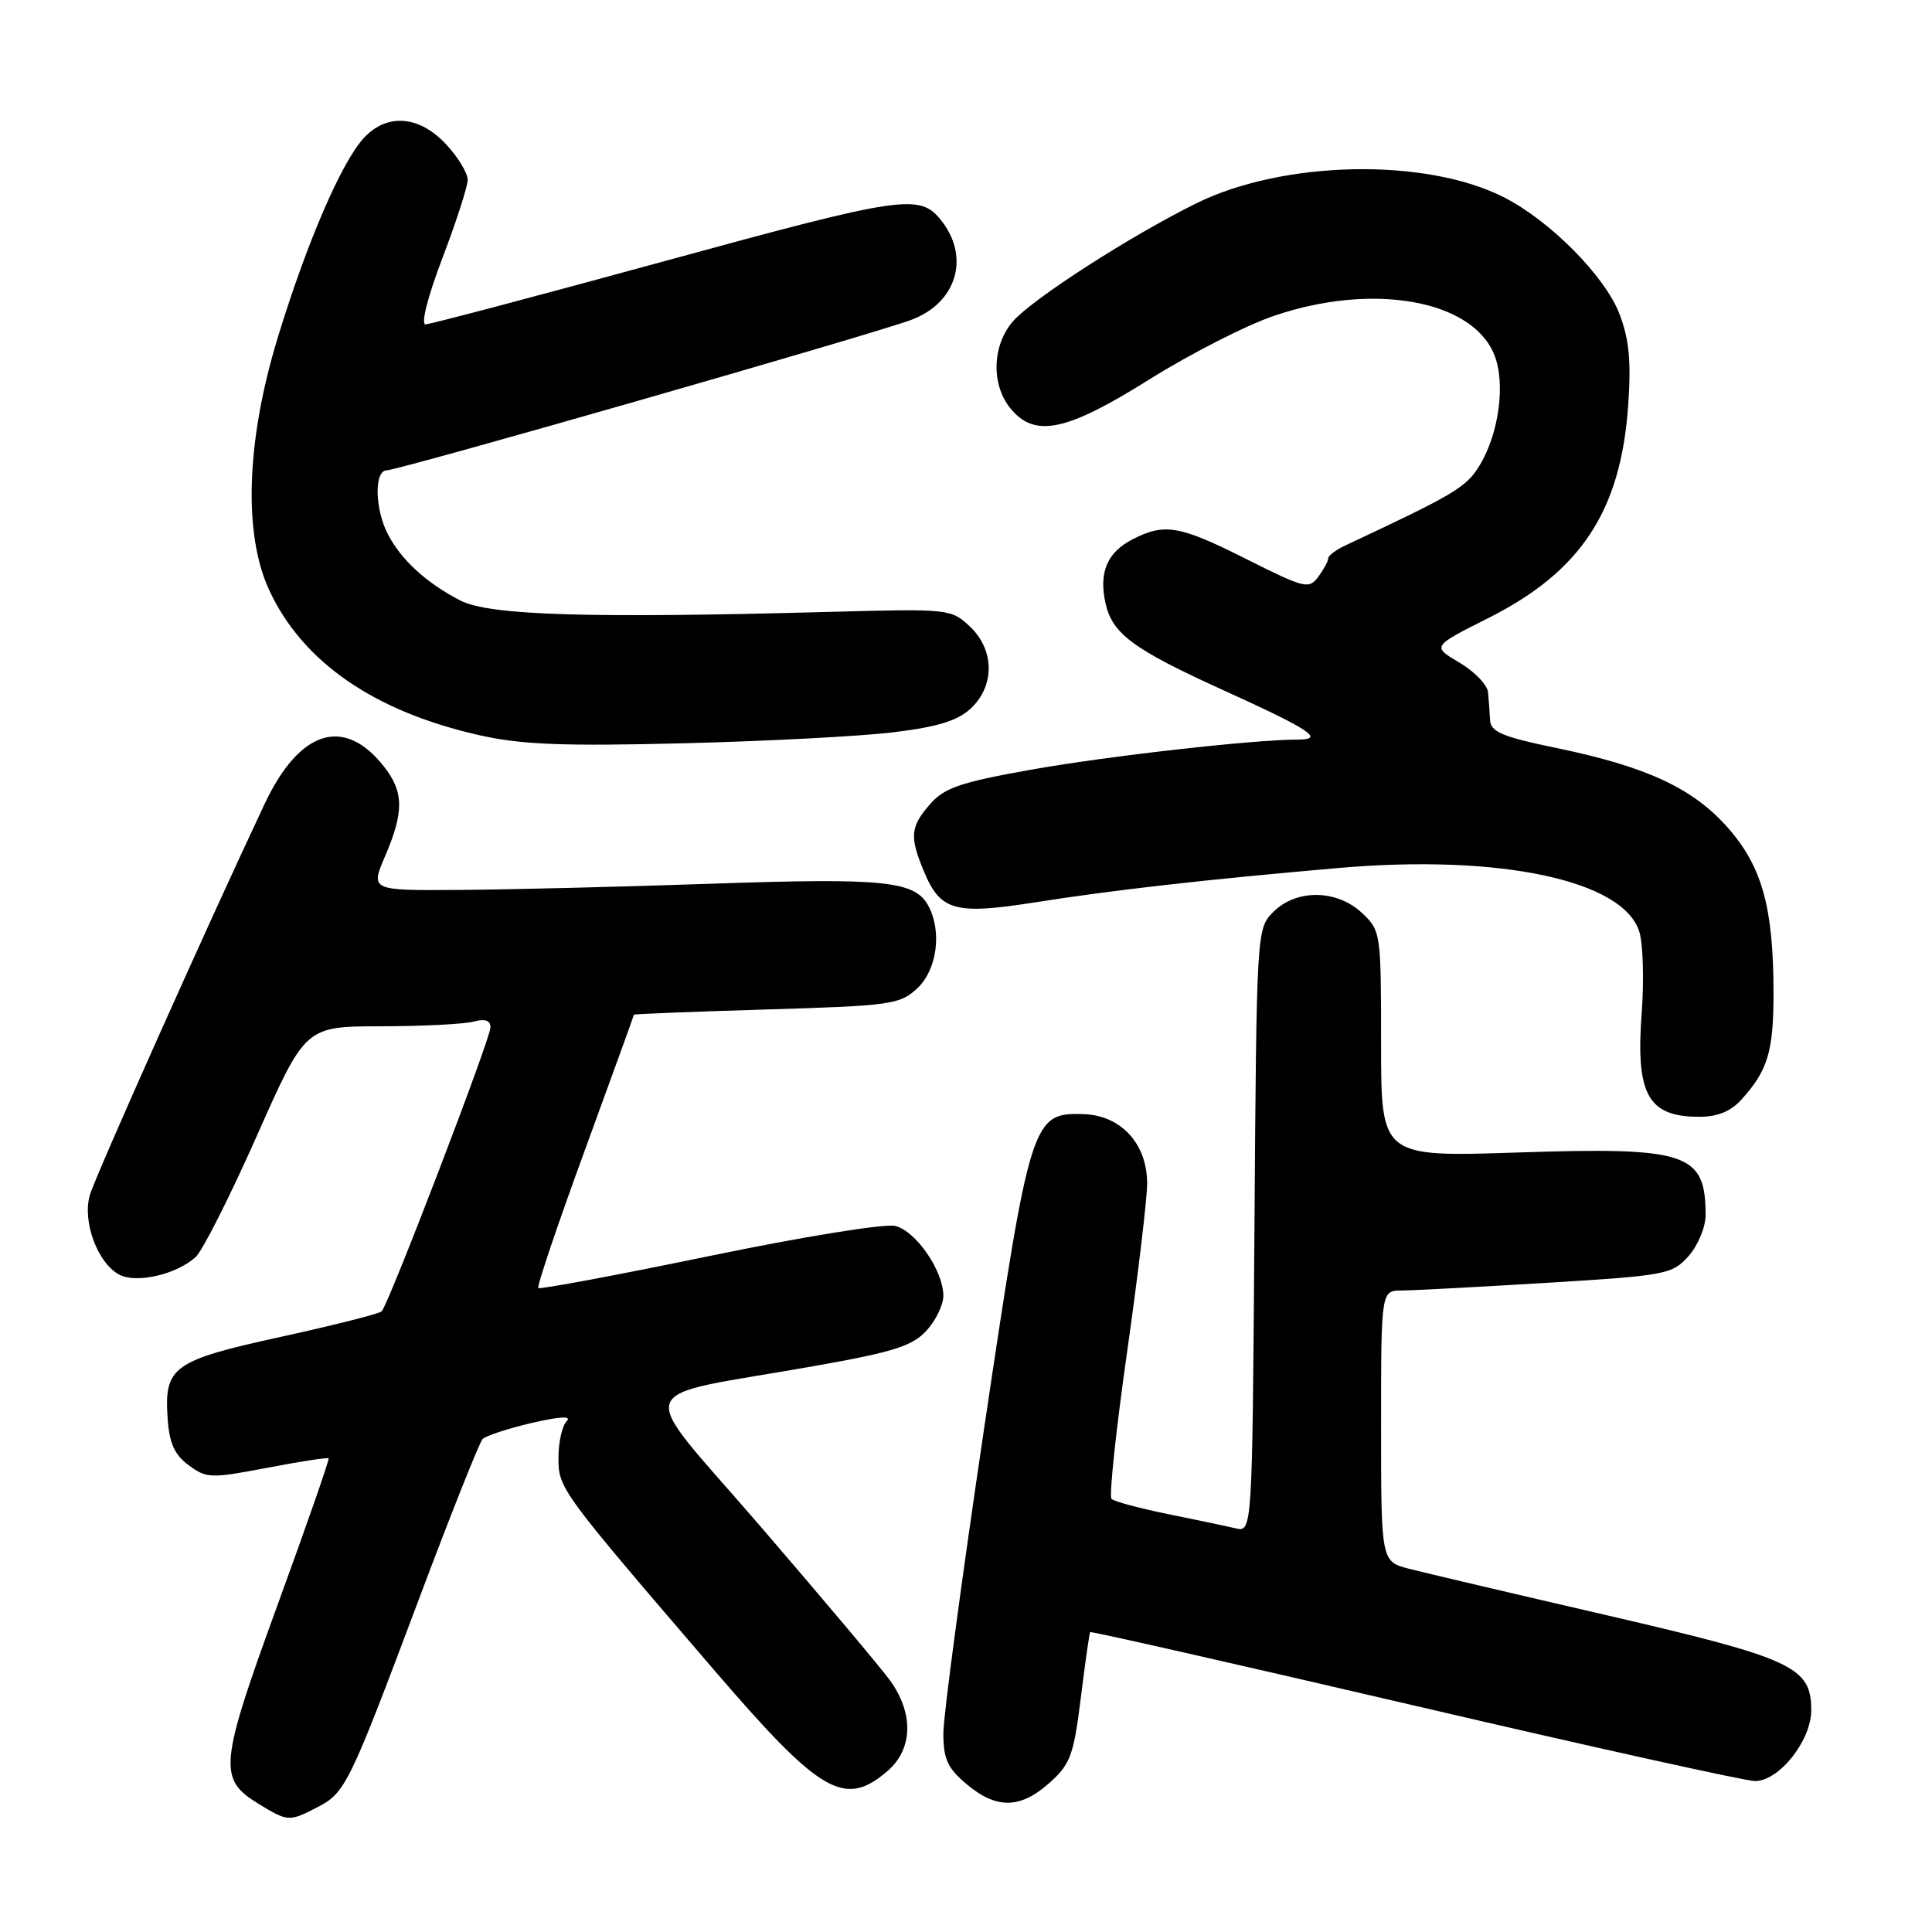 <?xml version="1.0" encoding="UTF-8" standalone="no"?>
<!DOCTYPE svg PUBLIC "-//W3C//DTD SVG 1.1//EN" "http://www.w3.org/Graphics/SVG/1.1/DTD/svg11.dtd" >
<svg xmlns="http://www.w3.org/2000/svg" xmlns:xlink="http://www.w3.org/1999/xlink" version="1.1" viewBox="0 0 256 256">
 <g >
 <path fill="currentColor"
d=" M 42.03 239.48 C 45.76 237.55 46.22 236.63 55.47 212.00 C 59.70 200.72 63.52 191.14 63.94 190.69 C 64.37 190.25 67.29 189.29 70.45 188.55 C 74.19 187.68 75.80 187.60 75.09 188.31 C 74.49 188.91 74.00 191.09 74.00 193.15 C 74.00 197.24 74.14 197.44 94.58 221.24 C 108.74 237.72 111.90 239.57 117.60 234.67 C 120.99 231.75 121.10 226.99 117.87 222.58 C 116.63 220.89 108.96 211.77 100.83 202.33 C 83.95 182.72 83.05 185.42 108.00 180.99 C 118.34 179.16 120.89 178.36 122.75 176.33 C 123.99 174.99 125.00 172.90 125.00 171.69 C 124.99 168.39 121.38 163.13 118.64 162.45 C 117.28 162.10 106.41 163.86 93.96 166.44 C 81.72 168.97 71.54 170.87 71.33 170.67 C 71.12 170.46 73.89 162.26 77.48 152.45 C 81.06 142.64 84.00 134.54 84.00 134.45 C 84.00 134.36 91.90 134.05 101.56 133.76 C 118.12 133.27 119.26 133.10 121.56 130.94 C 124.16 128.50 124.84 123.44 123.02 120.04 C 121.25 116.73 117.23 116.31 94.50 117.09 C 82.40 117.51 67.23 117.88 60.79 117.92 C 49.07 118.00 49.07 118.00 51.04 113.42 C 53.55 107.55 53.51 104.92 50.87 101.56 C 45.60 94.87 39.70 96.71 35.08 106.49 C 27.60 122.33 12.64 155.82 11.90 158.37 C 10.89 161.85 12.93 167.36 15.79 168.89 C 18.06 170.10 23.36 168.89 25.92 166.57 C 26.83 165.75 30.47 158.53 34.02 150.54 C 40.46 136.00 40.46 136.00 50.48 135.99 C 55.99 135.98 61.51 135.70 62.75 135.37 C 64.28 134.96 65.00 135.20 64.99 136.13 C 64.99 137.64 51.50 172.84 50.57 173.76 C 50.26 174.08 44.27 175.59 37.26 177.13 C 22.91 180.27 21.75 181.10 22.21 187.90 C 22.43 191.23 23.11 192.75 25.00 194.15 C 27.36 195.90 27.93 195.92 35.40 194.49 C 39.75 193.66 43.41 193.09 43.54 193.24 C 43.67 193.38 40.62 202.14 36.76 212.71 C 29.05 233.88 28.87 235.73 34.28 239.03 C 38.15 241.39 38.32 241.40 42.03 239.48 Z  M 139.06 236.24 C 141.83 233.77 142.27 232.57 143.21 224.99 C 143.79 220.32 144.35 216.39 144.45 216.26 C 144.55 216.13 163.91 220.52 187.46 226.01 C 211.02 231.51 231.31 236.00 232.55 236.00 C 235.75 236.00 240.00 230.64 240.00 226.60 C 240.00 220.87 237.59 219.75 213.00 214.05 C 200.62 211.19 188.81 208.41 186.75 207.88 C 183.00 206.92 183.00 206.92 183.00 188.96 C 183.00 171.00 183.00 171.00 185.75 171.00 C 187.26 170.99 195.93 170.53 205.00 169.98 C 220.80 169.01 221.59 168.86 223.75 166.43 C 224.99 165.03 226.00 162.60 226.00 161.03 C 226.00 152.77 223.62 151.97 201.16 152.71 C 183.00 153.31 183.00 153.31 183.00 138.33 C 183.00 123.60 182.96 123.31 180.47 120.97 C 177.14 117.85 171.78 117.78 168.73 120.83 C 166.51 123.05 166.50 123.20 166.22 163.04 C 165.93 203.02 165.93 203.02 163.72 202.51 C 162.50 202.22 158.44 201.37 154.69 200.61 C 150.95 199.84 147.61 198.95 147.28 198.61 C 146.94 198.27 147.87 189.56 149.33 179.25 C 150.80 168.94 152.00 158.84 152.00 156.81 C 152.00 151.56 148.56 147.80 143.59 147.63 C 136.78 147.40 136.52 148.21 130.43 189.08 C 127.45 209.11 125.00 227.37 125.00 229.66 C 125.00 233.08 125.55 234.28 128.08 236.41 C 132.03 239.74 135.20 239.69 139.06 236.24 Z  M 230.70 145.75 C 234.24 141.87 235.00 139.36 235.00 131.61 C 235.00 120.30 233.50 114.85 228.97 109.70 C 224.33 104.44 218.21 101.59 206.22 99.11 C 199.06 97.63 197.53 96.98 197.44 95.41 C 197.39 94.36 197.27 92.70 197.17 91.72 C 197.08 90.74 195.37 88.97 193.37 87.79 C 189.74 85.65 189.74 85.65 197.21 81.90 C 209.49 75.71 214.74 67.74 215.74 53.77 C 216.15 47.88 215.88 44.97 214.59 41.61 C 212.69 36.62 205.42 29.27 199.29 26.15 C 188.94 20.87 170.05 21.24 158.50 26.95 C 149.83 31.23 136.86 39.57 134.25 42.55 C 131.47 45.71 131.30 50.92 133.87 54.09 C 137.09 58.06 141.27 57.20 152.32 50.26 C 157.71 46.89 165.12 43.10 168.81 41.85 C 181.84 37.41 194.97 39.70 197.97 46.93 C 199.53 50.69 198.65 57.40 196.05 61.68 C 194.28 64.58 192.77 65.48 178.25 72.28 C 177.01 72.86 176.00 73.63 176.00 73.98 C 176.00 74.33 175.41 75.43 174.69 76.41 C 173.45 78.10 172.90 77.97 165.21 74.11 C 156.26 69.61 154.31 69.27 150.02 71.49 C 146.70 73.21 145.59 75.85 146.48 79.90 C 147.37 83.97 150.12 86.01 162.00 91.41 C 173.69 96.72 175.62 98.00 171.95 98.00 C 166.06 98.00 146.60 100.20 136.50 102.01 C 127.30 103.65 125.13 104.39 123.25 106.54 C 120.62 109.54 120.50 110.86 122.42 115.45 C 124.61 120.71 126.50 121.24 137.20 119.56 C 147.54 117.93 159.63 116.56 177.28 115.02 C 198.77 113.14 215.23 116.65 217.24 123.54 C 217.72 125.17 217.85 130.00 217.53 134.27 C 216.73 145.00 218.36 147.96 225.08 147.98 C 227.52 148.00 229.30 147.29 230.70 145.75 Z  M 118.40 97.03 C 124.27 96.31 126.91 95.50 128.65 93.86 C 131.85 90.85 131.78 86.08 128.50 83.00 C 126.04 80.69 125.68 80.65 110.25 81.07 C 77.99 81.95 64.82 81.55 61.00 79.57 C 56.51 77.26 53.18 74.21 51.40 70.80 C 49.66 67.44 49.56 62.34 51.25 62.32 C 52.82 62.31 115.01 44.48 120.65 42.42 C 126.76 40.20 128.62 34.07 124.67 29.15 C 121.85 25.64 119.60 25.97 88.32 34.53 C 71.37 39.17 57.00 42.97 56.39 42.98 C 55.74 42.99 56.68 39.31 58.60 34.25 C 60.44 29.44 61.95 24.76 61.97 23.86 C 61.99 22.95 60.69 20.81 59.10 19.11 C 55.55 15.31 51.31 14.97 48.24 18.25 C 45.28 21.41 40.63 32.18 36.79 44.78 C 32.64 58.38 32.22 70.70 35.65 78.15 C 40.06 87.71 49.57 94.28 63.53 97.42 C 69.08 98.67 74.57 98.89 90.50 98.49 C 101.50 98.22 114.06 97.56 118.40 97.03 Z "/>
</g>
</svg>